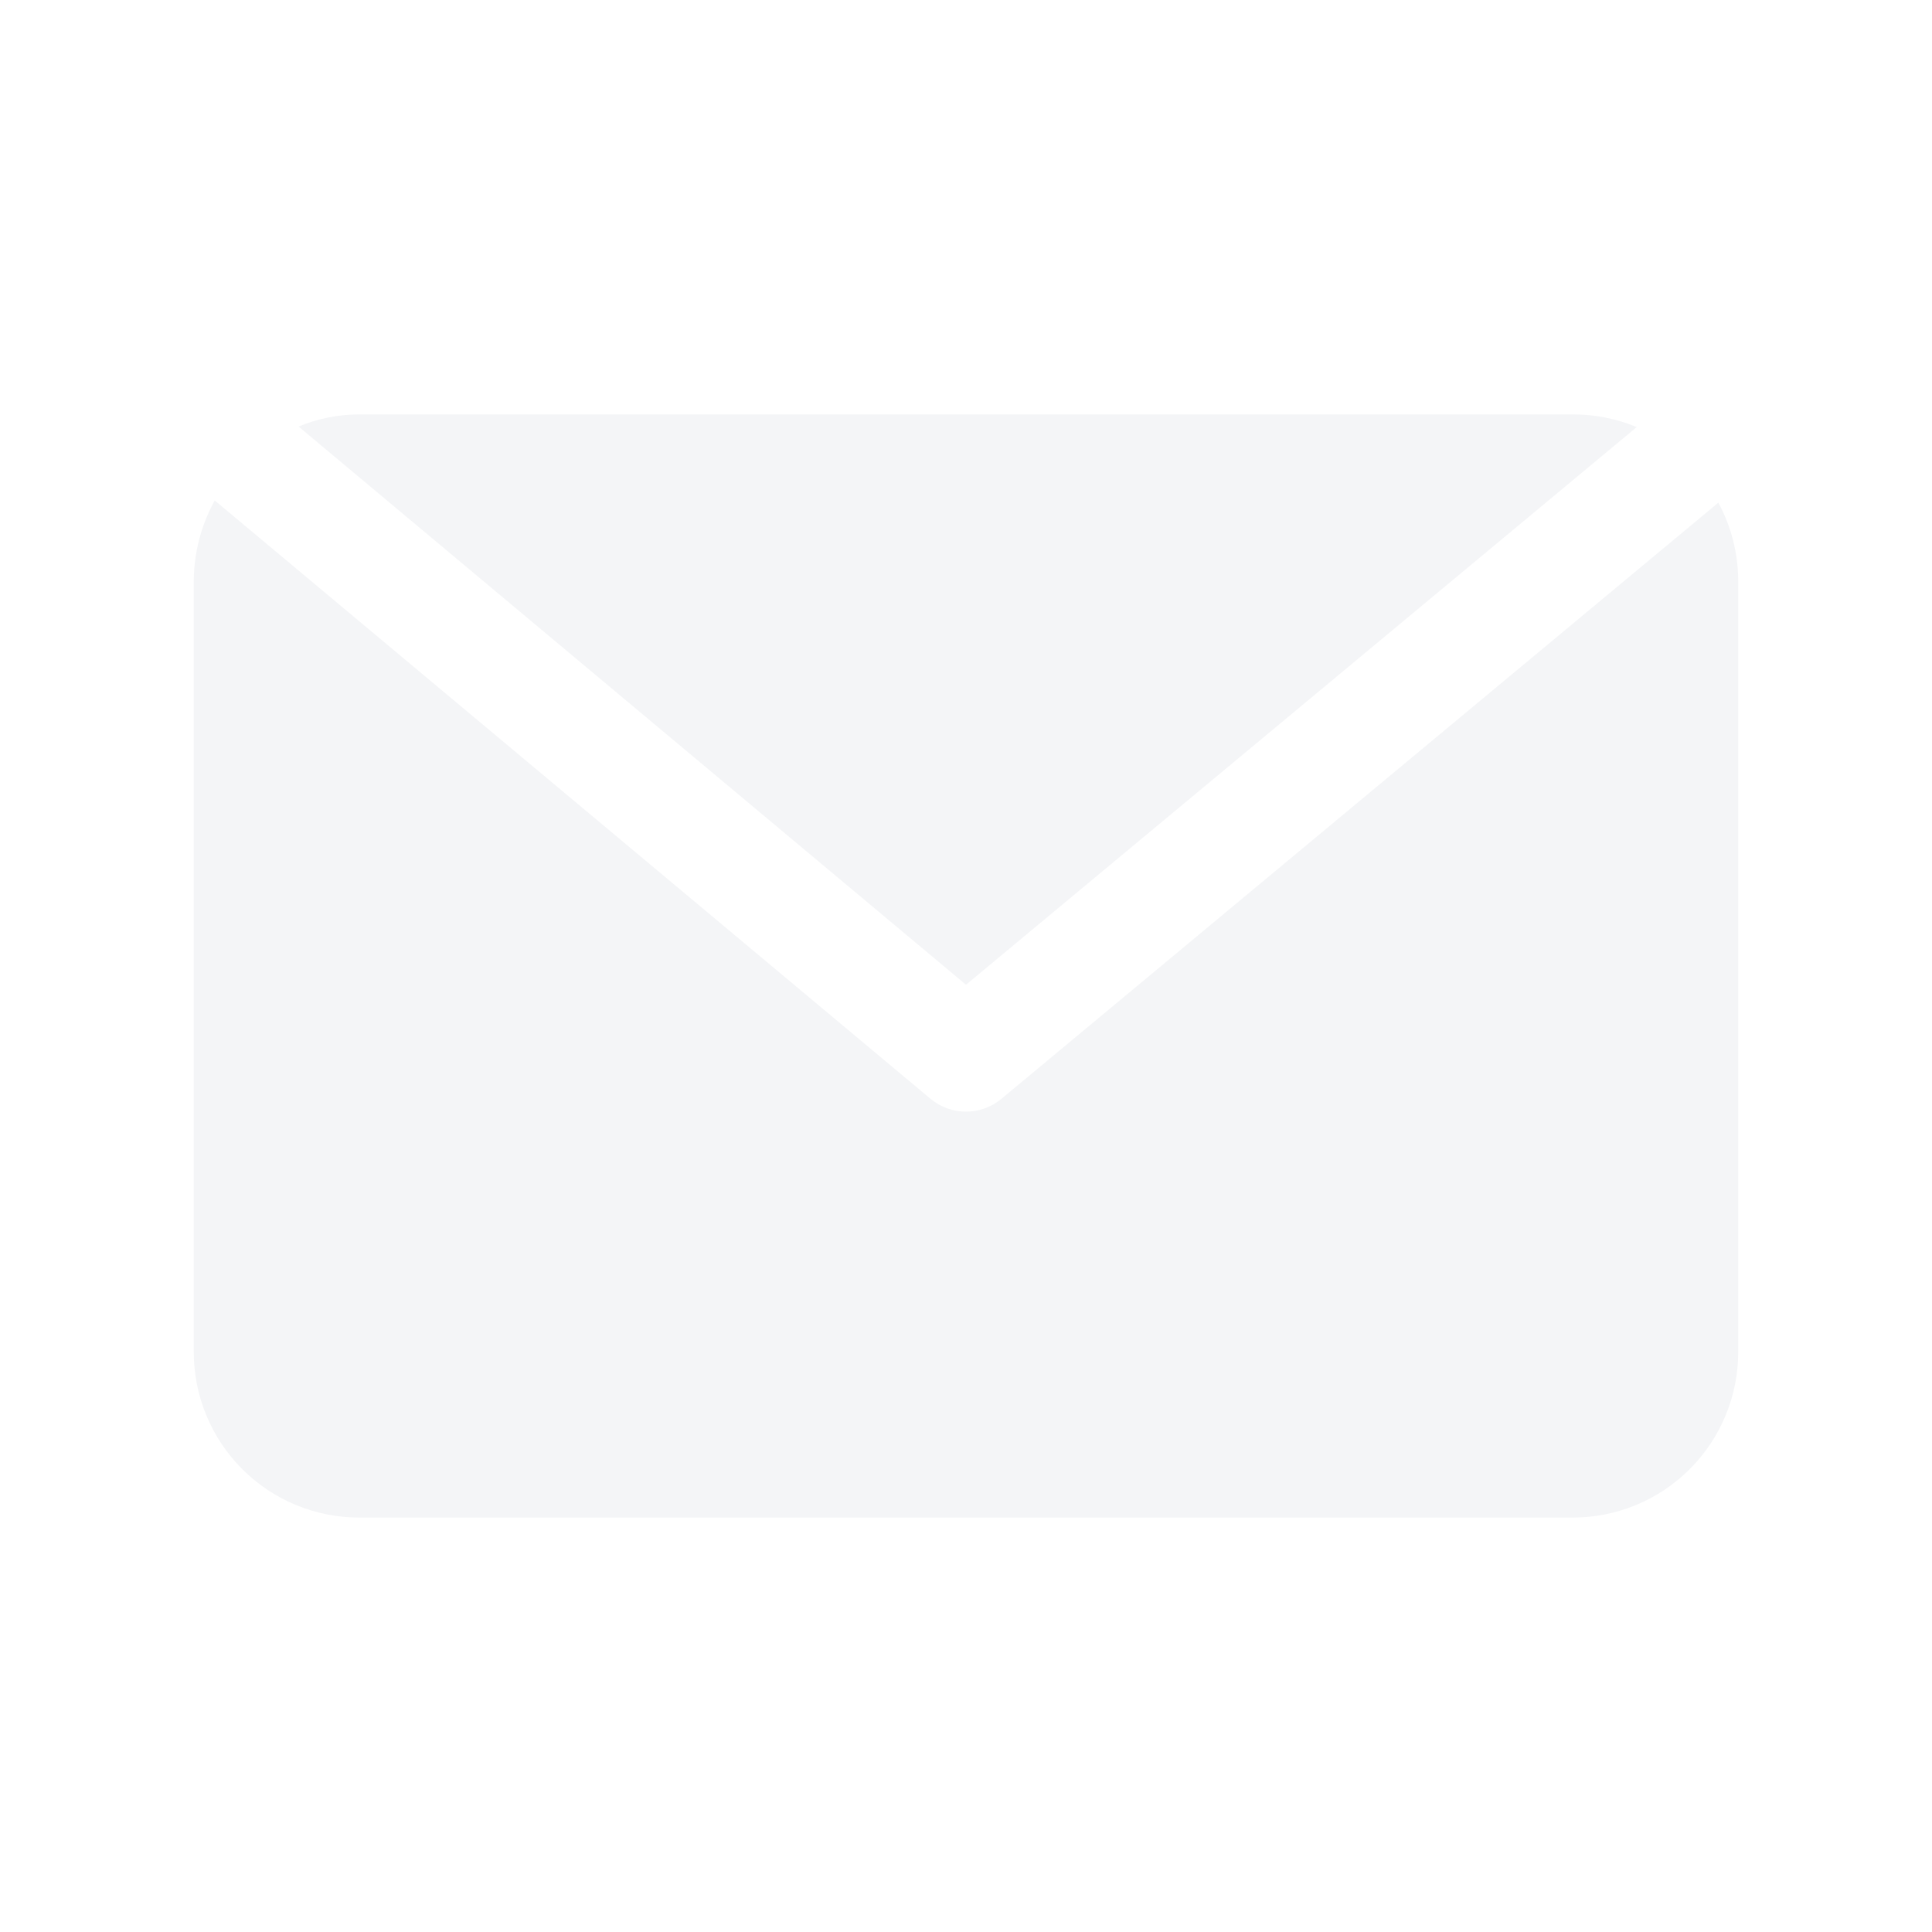 <svg xmlns="http://www.w3.org/2000/svg" xmlns:xlink="http://www.w3.org/1999/xlink" width="1024" zoomAndPan="magnify" viewBox="0 0 768 768" height="1024" preserveAspectRatio="xMidYMid meet" version="1.0"><defs><clipPath id="ad5c71b7f4"><path d="M 118 164.734 L 651 164.734 L 651 392 L 118 392 Z M 118 164.734 " clip-rule="nonzero"/></clipPath><clipPath id="4b6cbb885a"><path d="M 77 198 L 691 198 L 691 603.484 L 77 603.484 Z M 77 198 " clip-rule="nonzero"/></clipPath></defs><rect x="-76.8" width="921.6" fill="#ffffff" y="-76.8" height="921.6" fill-opacity="1"/><g clip-path="url(#ad5c71b7f4)"><path fill="#f4f5f7" d="M 650.621 169.777 C 642.48 166.395 634 164.711 625.184 164.734 L 142.805 164.734 C 134.445 164.746 126.406 166.355 118.688 169.559 L 383.996 391.453 Z M 650.621 169.777 " fill-opacity="1" fill-rule="nonzero"/></g><g clip-path="url(#4b6cbb885a)"><path fill="#f4f5f7" d="M 683.07 199.816 L 398.027 436.844 C 396.055 438.477 393.863 439.727 391.453 440.594 C 389.043 441.461 386.559 441.891 383.996 441.887 C 381.434 441.891 378.949 441.461 376.535 440.594 C 374.125 439.727 371.934 438.477 369.961 436.844 L 85.359 198.941 C 82.691 203.781 80.652 208.871 79.242 214.215 C 77.832 219.555 77.094 224.988 77.027 230.516 L 77.027 537.484 C 77.027 538.562 77.051 539.637 77.105 540.711 C 77.16 541.785 77.238 542.859 77.344 543.934 C 77.449 545.004 77.582 546.07 77.738 547.137 C 77.895 548.199 78.078 549.262 78.289 550.316 C 78.5 551.371 78.734 552.422 78.996 553.469 C 79.258 554.512 79.547 555.547 79.859 556.578 C 80.172 557.609 80.508 558.629 80.871 559.645 C 81.234 560.656 81.621 561.664 82.035 562.656 C 82.445 563.652 82.883 564.637 83.34 565.609 C 83.801 566.582 84.285 567.543 84.793 568.492 C 85.301 569.441 85.832 570.379 86.383 571.301 C 86.938 572.227 87.516 573.133 88.113 574.027 C 88.711 574.926 89.328 575.805 89.973 576.668 C 90.613 577.535 91.273 578.383 91.957 579.215 C 92.641 580.047 93.344 580.859 94.066 581.66 C 94.789 582.457 95.531 583.234 96.293 583.996 C 97.055 584.758 97.832 585.5 98.629 586.223 C 99.43 586.945 100.242 587.648 101.074 588.332 C 101.906 589.016 102.758 589.676 103.621 590.32 C 104.484 590.961 105.367 591.578 106.262 592.176 C 107.156 592.777 108.066 593.352 108.988 593.906 C 109.91 594.457 110.848 594.988 111.797 595.496 C 112.746 596.004 113.707 596.488 114.68 596.949 C 115.652 597.406 116.637 597.844 117.633 598.258 C 118.629 598.668 119.633 599.055 120.645 599.418 C 121.66 599.781 122.68 600.117 123.711 600.43 C 124.742 600.742 125.777 601.031 126.82 601.293 C 127.867 601.555 128.918 601.789 129.973 602 C 131.027 602.211 132.09 602.395 133.152 602.551 C 134.219 602.711 135.285 602.84 136.359 602.945 C 137.43 603.051 138.504 603.133 139.578 603.184 C 140.652 603.238 141.73 603.262 142.805 603.262 L 625.184 603.262 C 626.262 603.262 627.336 603.238 628.414 603.184 C 629.488 603.133 630.562 603.051 631.633 602.945 C 632.703 602.84 633.773 602.711 634.836 602.551 C 635.902 602.395 636.961 602.211 638.02 602 C 639.074 601.789 640.125 601.555 641.168 601.293 C 642.211 601.031 643.25 600.742 644.281 600.43 C 645.309 600.117 646.332 599.781 647.344 599.418 C 648.359 599.055 649.363 598.668 650.359 598.258 C 651.352 597.844 652.336 597.406 653.309 596.949 C 654.281 596.488 655.242 596.004 656.195 595.496 C 657.145 594.988 658.078 594.457 659.004 593.906 C 659.926 593.352 660.836 592.777 661.73 592.176 C 662.625 591.578 663.504 590.961 664.371 590.316 C 665.234 589.676 666.082 589.016 666.914 588.332 C 667.746 587.648 668.562 586.945 669.359 586.223 C 670.156 585.5 670.938 584.758 671.699 583.996 C 672.461 583.234 673.203 582.457 673.926 581.66 C 674.648 580.859 675.352 580.047 676.035 579.215 C 676.715 578.383 677.379 577.535 678.02 576.668 C 678.66 575.805 679.281 574.926 679.879 574.027 C 680.477 573.133 681.051 572.227 681.605 571.301 C 682.16 570.379 682.691 569.441 683.199 568.492 C 683.703 567.543 684.188 566.582 684.648 565.609 C 685.109 564.637 685.547 563.652 685.957 562.656 C 686.371 561.664 686.758 560.656 687.121 559.645 C 687.48 558.629 687.82 557.609 688.133 556.578 C 688.445 555.547 688.73 554.512 688.992 553.469 C 689.254 552.422 689.492 551.371 689.699 550.316 C 689.91 549.262 690.094 548.199 690.254 547.137 C 690.41 546.07 690.543 545.004 690.648 543.934 C 690.754 542.859 690.832 541.785 690.887 540.711 C 690.938 539.637 690.965 538.562 690.965 537.484 L 690.965 230.516 C 690.918 225.152 690.23 219.875 688.895 214.684 C 687.559 209.492 685.617 204.535 683.07 199.816 Z M 683.07 199.816 " fill-opacity="1" fill-rule="nonzero"/></g></svg>